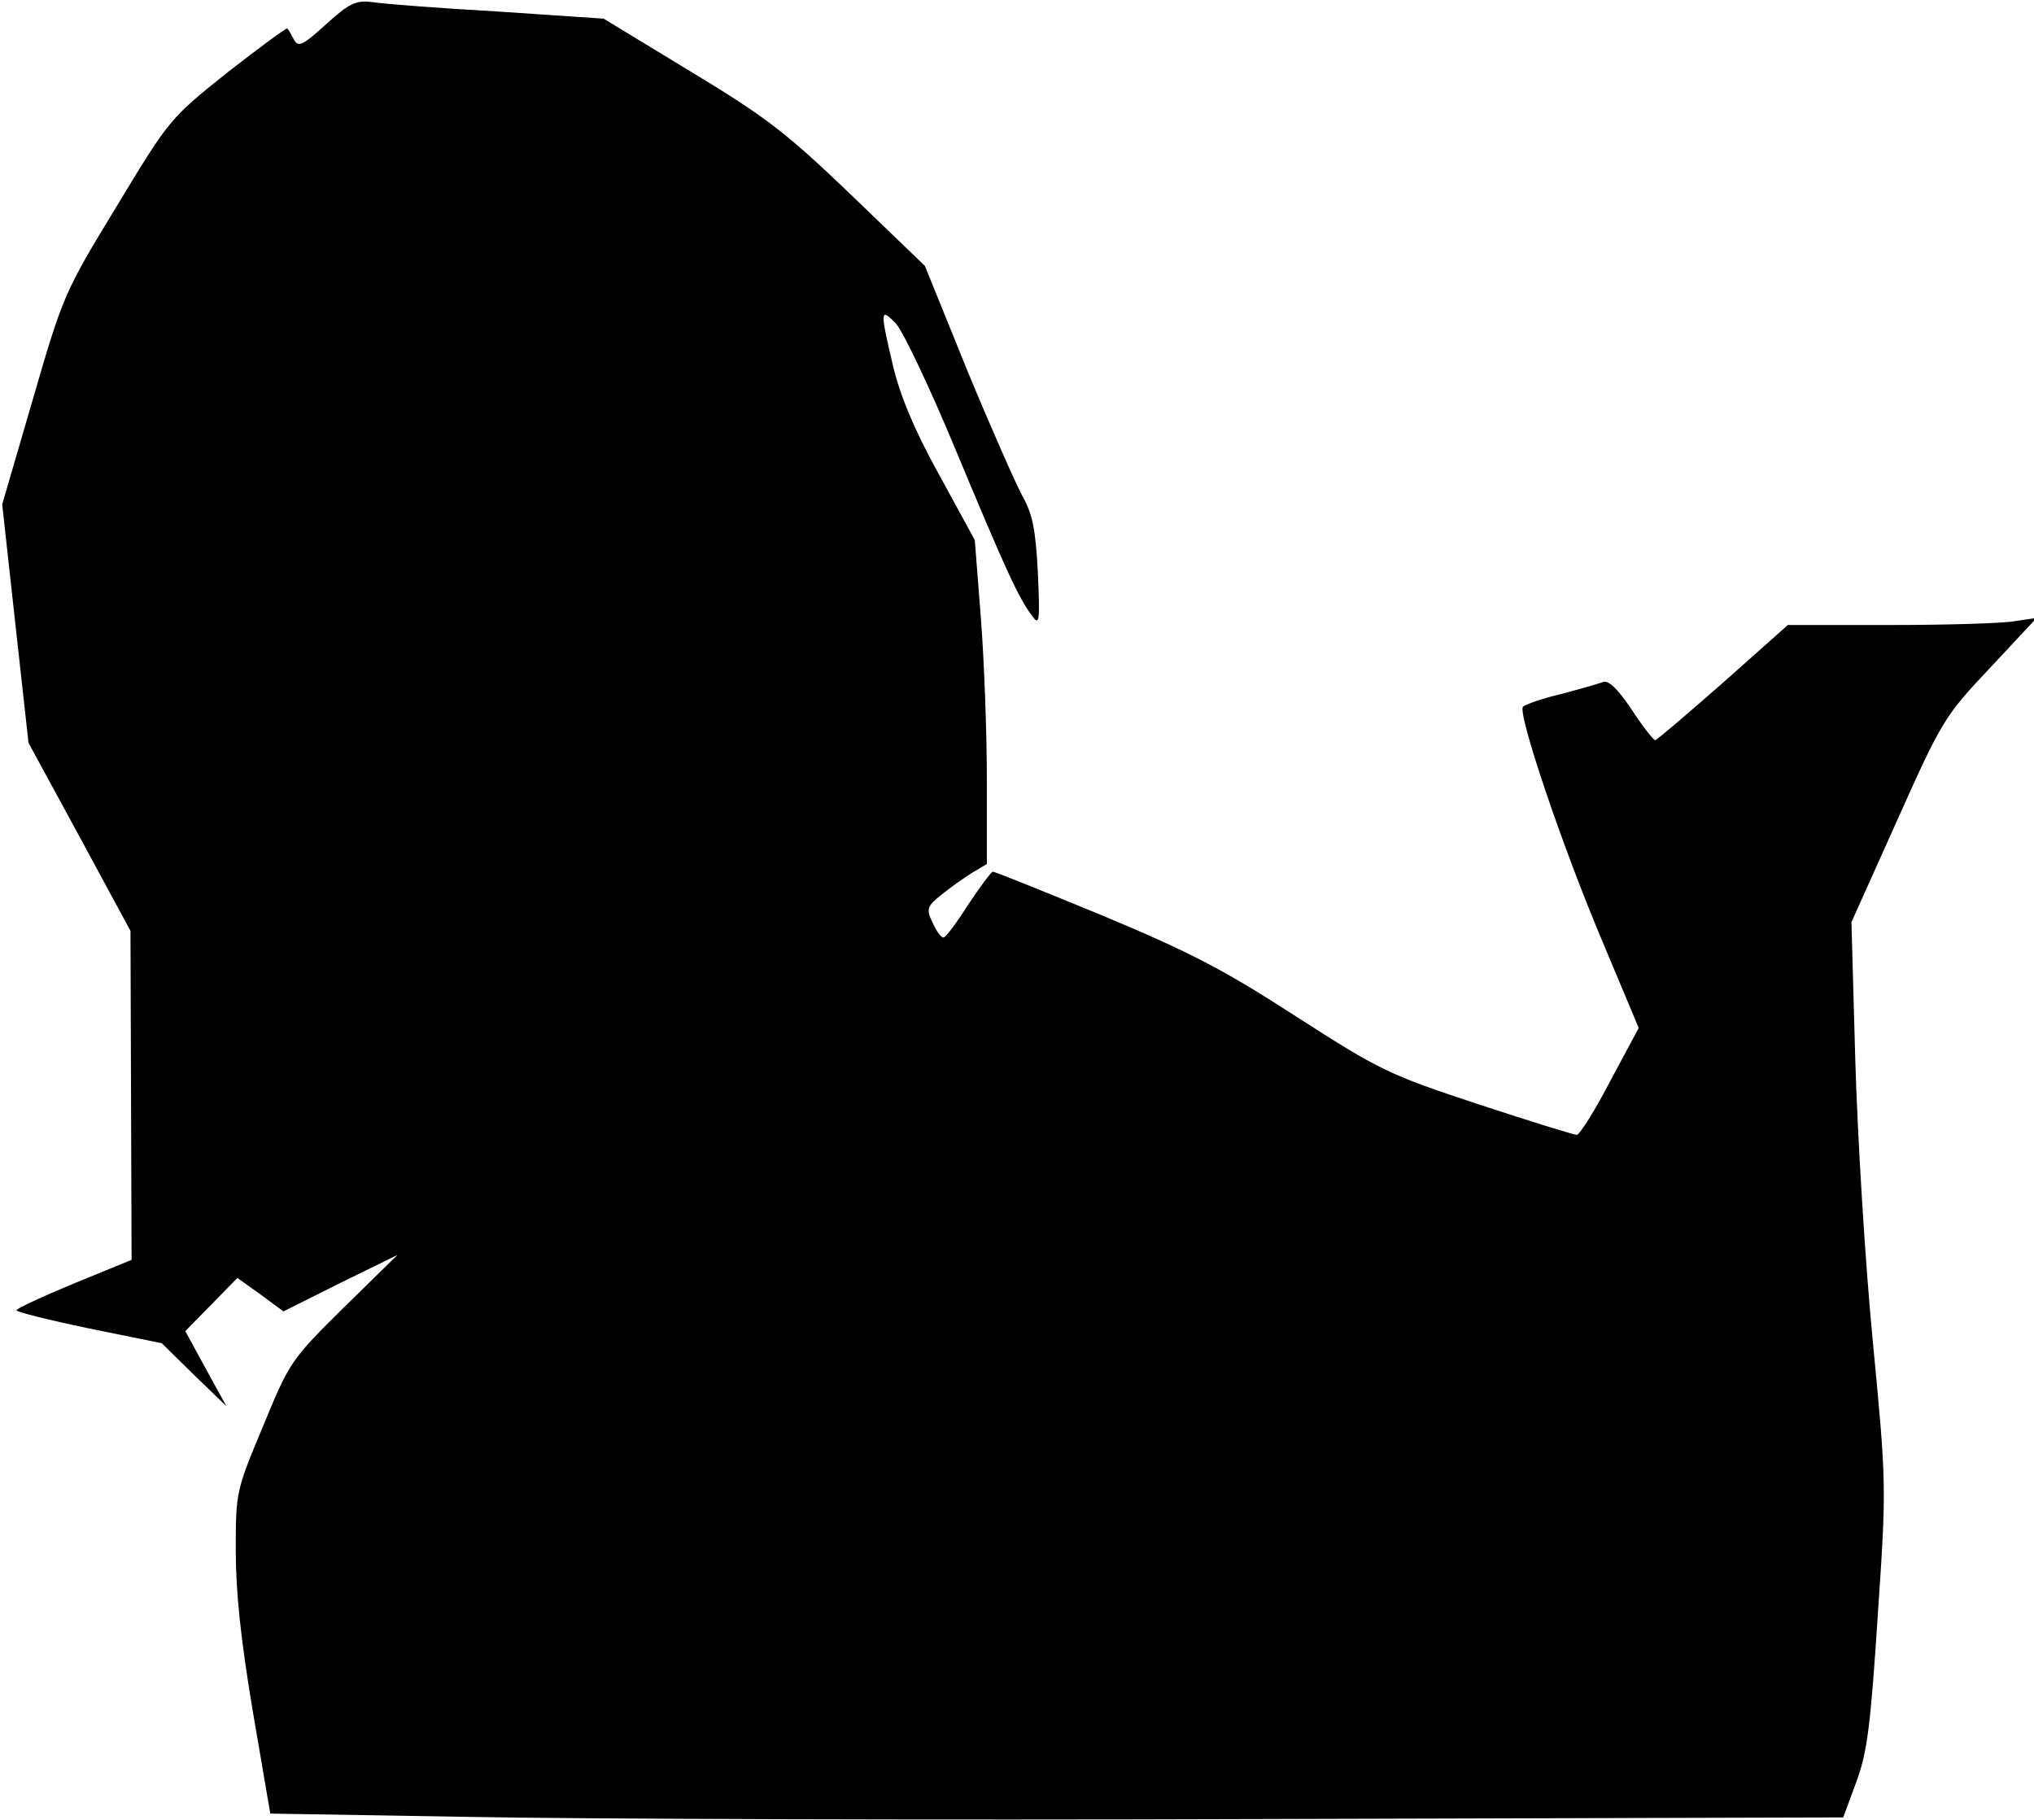 <?xml version="1.0" standalone="no"?>
<!DOCTYPE svg PUBLIC "-//W3C//DTD SVG 20010904//EN"
 "http://www.w3.org/TR/2001/REC-SVG-20010904/DTD/svg10.dtd">
<svg version="1.0" xmlns="http://www.w3.org/2000/svg"
 width="371pt" height="332pt" viewBox="0 0 371 332"
 preserveAspectRatio="xMidYMid meet">
<g transform="translate(0,332) scale(0.1,-0.1)"
fill="#000000" stroke="none">
<path fill="#000000" stroke="none" d="M595 3276 c-43 -39 -51 -43 -59 -28 -5
9 -10 19 -12 20 -1 2 -50 -34 -109 -80 -105 -84 -106 -85 -202 -244 -95 -156
-98 -162 -153 -352 l-56 -192 24 -218 24 -217 93 -171 93 -172 1 -300 1 -300
-105 -43 c-58 -24 -105 -46 -105 -49 0 -3 60 -18 132 -33 l133 -27 59 -58 59
-57 -38 69 -37 68 48 49 47 48 42 -30 42 -31 104 52 104 51 -98 -96 c-96 -95
-99 -99 -147 -216 -49 -117 -50 -120 -50 -226 0 -77 9 -162 31 -294 l32 -187
361 -6 c199 -4 844 -6 1435 -4 l1073 3 24 65 c20 54 26 104 39 303 16 237 16
239 -9 500 -14 144 -28 375 -32 514 l-7 251 84 187 c81 181 86 189 169 277
l85 91 -40 -6 c-22 -4 -124 -7 -227 -7 l-187 0 -118 -105 c-65 -57 -121 -105
-124 -105 -3 0 -23 25 -43 56 -25 37 -42 54 -52 50 -8 -3 -43 -13 -77 -22 -34
-8 -65 -19 -69 -23 -11 -10 71 -254 146 -431 l65 -155 -52 -97 c-28 -54 -56
-98 -61 -98 -5 0 -86 25 -180 56 -163 54 -178 61 -332 160 -133 86 -193 117
-353 184 -107 44 -196 80 -200 80 -3 0 -23 -27 -45 -60 -21 -33 -41 -60 -45
-60 -5 0 -13 12 -20 27 -12 25 -10 30 16 51 15 12 40 30 56 40 l27 16 0 155
c0 85 -5 218 -11 295 l-11 141 -65 119 c-45 81 -71 144 -84 198 -24 102 -24
108 5 78 13 -14 63 -119 111 -235 90 -216 113 -266 138 -299 13 -18 14 -9 10
80 -4 79 -10 107 -28 139 -12 22 -58 126 -101 230 l-77 190 -135 130 c-118
113 -154 141 -293 225 l-158 96 -193 13 c-106 6 -209 14 -228 17 -30 4 -42 -1
-85 -40z"/>
</g>
</svg>
